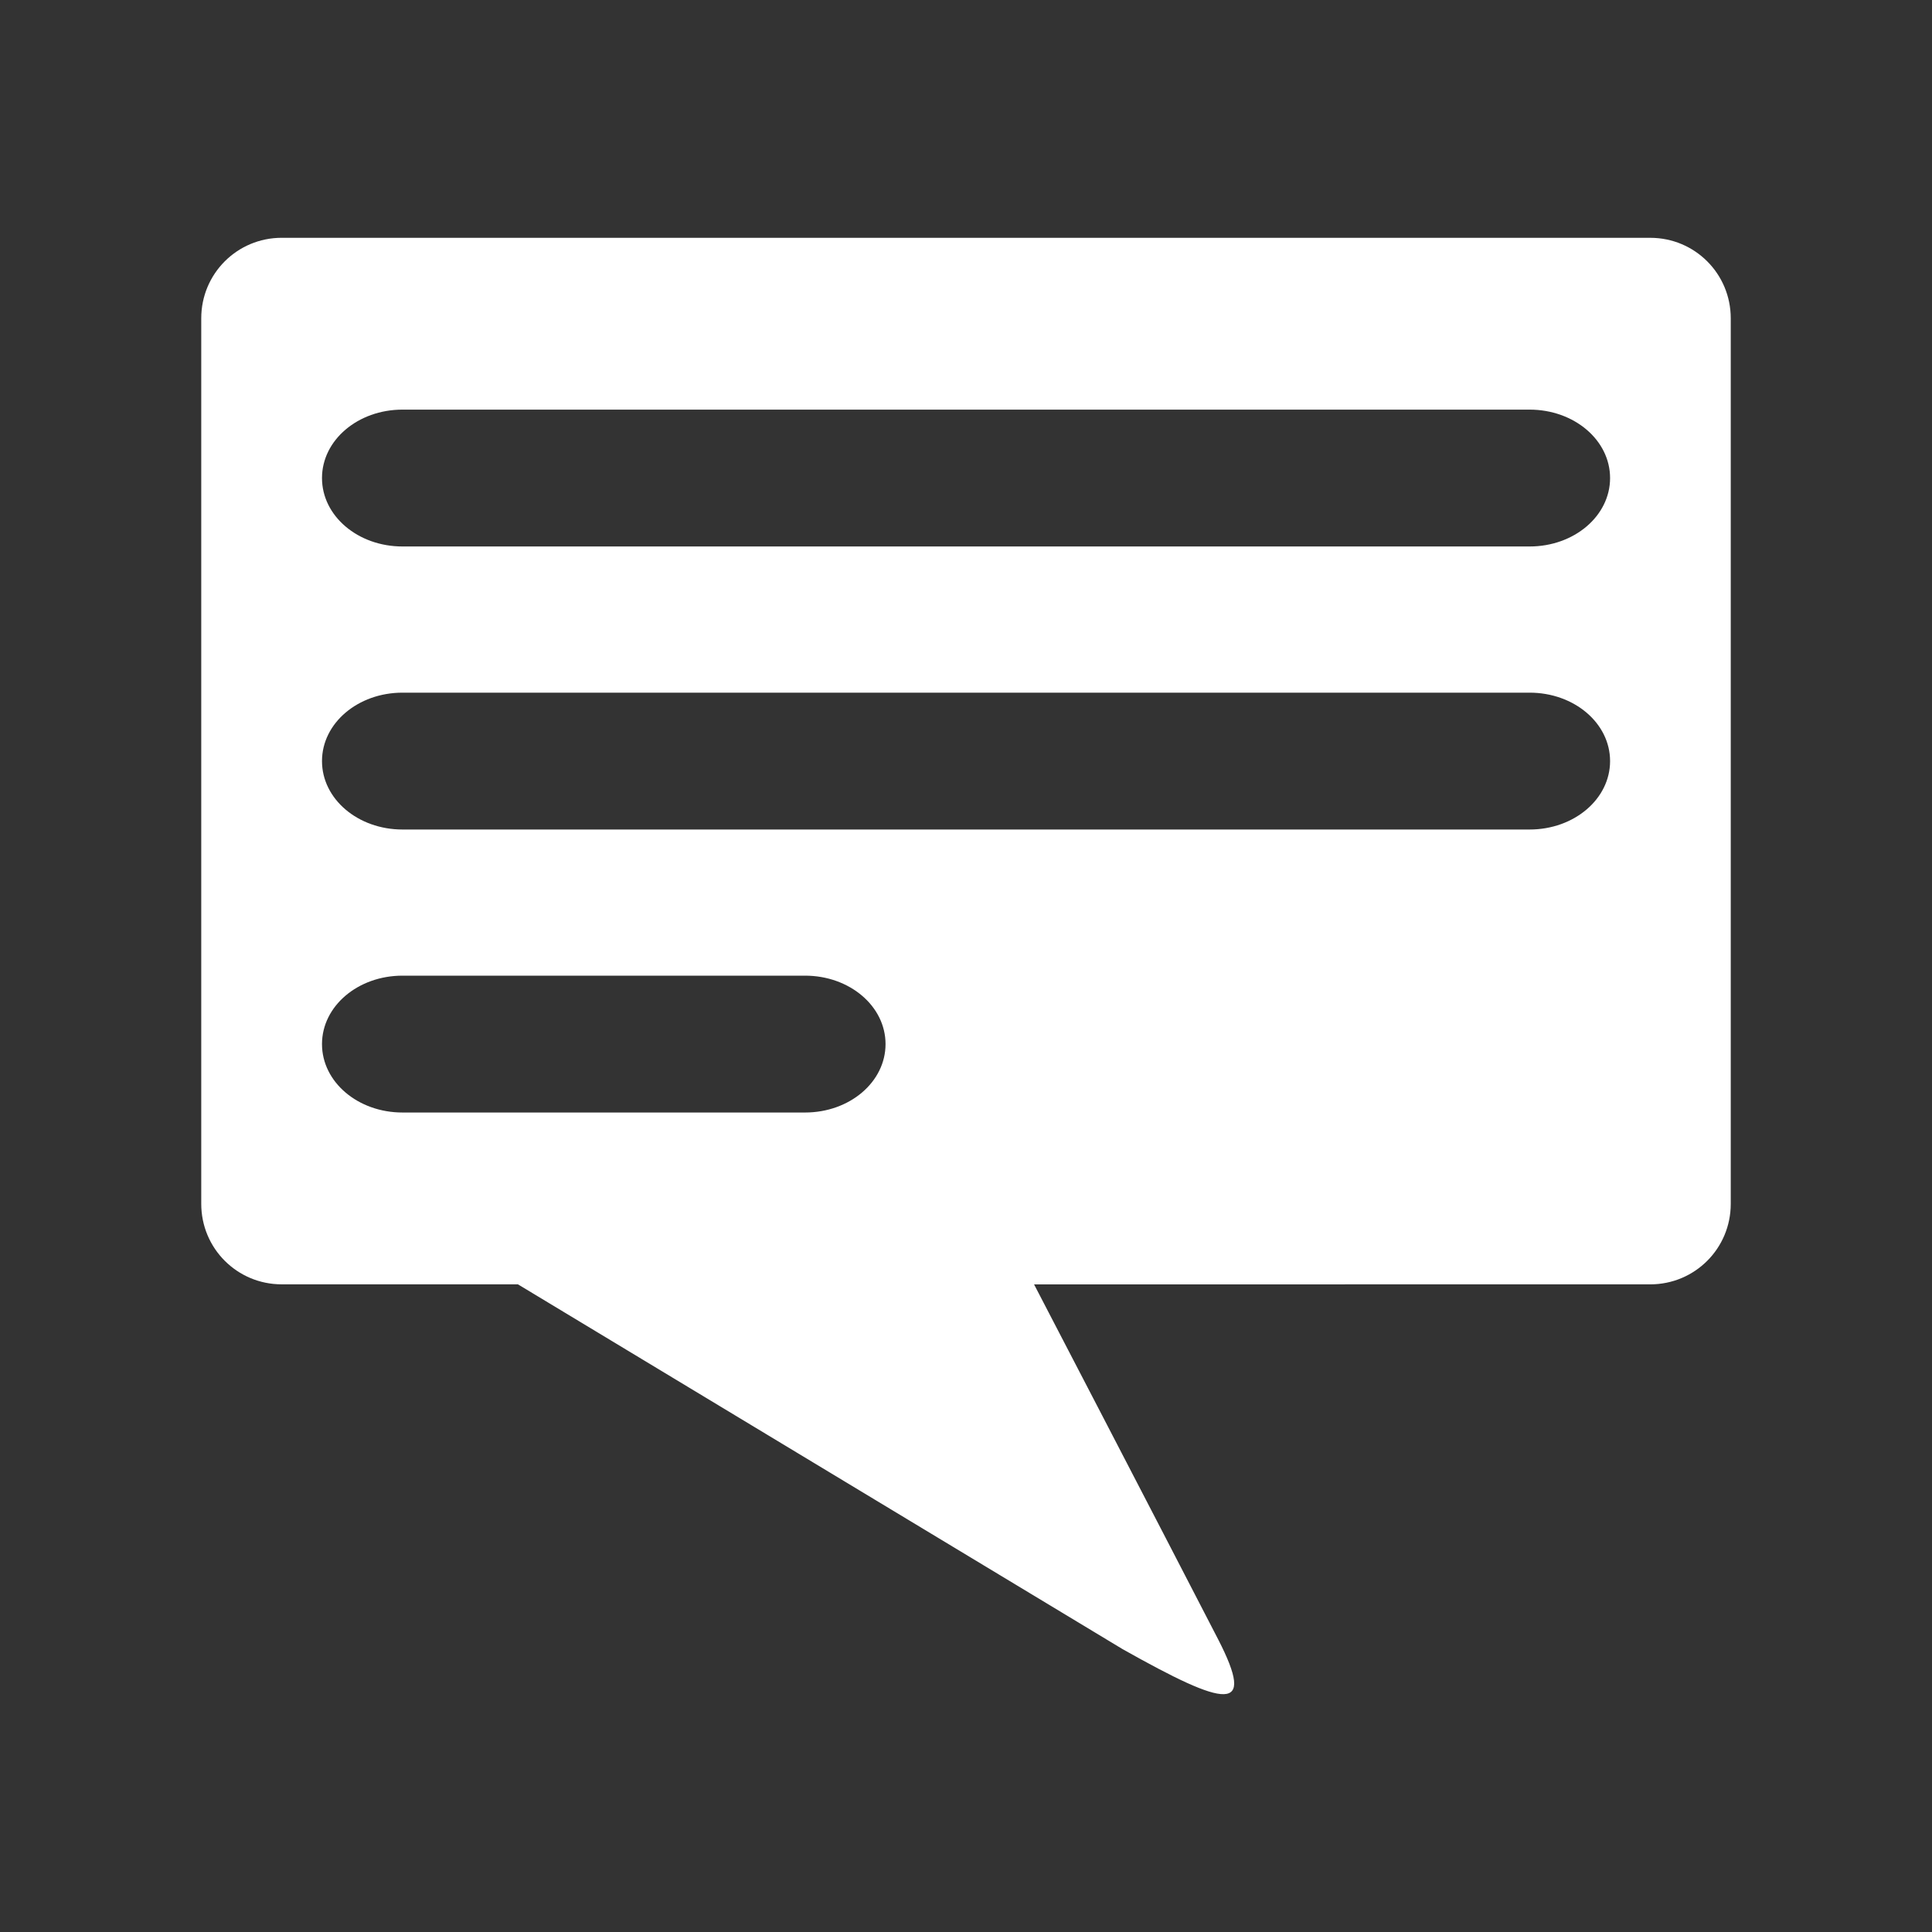 <?xml version="1.0" encoding="UTF-8"?>
<svg version="1.1" viewBox="0 0 48 48" xmlns="http://www.w3.org/2000/svg">
    <rect x="0" y="0" width="48" height="48" fill="#333333" stroke="none"/>
    <path d="m7 5.908c-1.108 0-2 0.892-2 2v22.001c0 1.108 0.892 2 2 2h5.868s10.015 6.042 15.022 9.063c2.59 1.457 3.325 1.608 2.375-0.242-1.518-2.943-4.574-8.82-4.574-8.82s10.206-5.29e-4 15.309-5.29e-4c1.108 0 2-0.892 2-2v-22.001c0-1.108-0.892-2-2-2zm3 4.269h28.002c1.108 0 2 0.758 2 1.7 0 0.942-0.892 1.7-2 1.7h-28.002c-1.108 0-2-0.758-2-1.7 0-0.942 0.892-1.7 2-1.7zm0 7.032h28.002c1.108 0 2 0.758 2 1.7s-0.892 1.7-2 1.7h-28.002c-1.108 0-2-0.758-2-1.7 0-0.942 0.892-1.7 2-1.7zm0 7.031h10.001c1.108 0 2 0.758 2 1.7 0 0.942-0.892 1.7-2 1.7h-10.001c-1.108 0-2-0.758-2-1.7 0-0.942 0.892-1.7 2-1.7z" fill="#fff" stroke-width=".89"/>
</svg>

